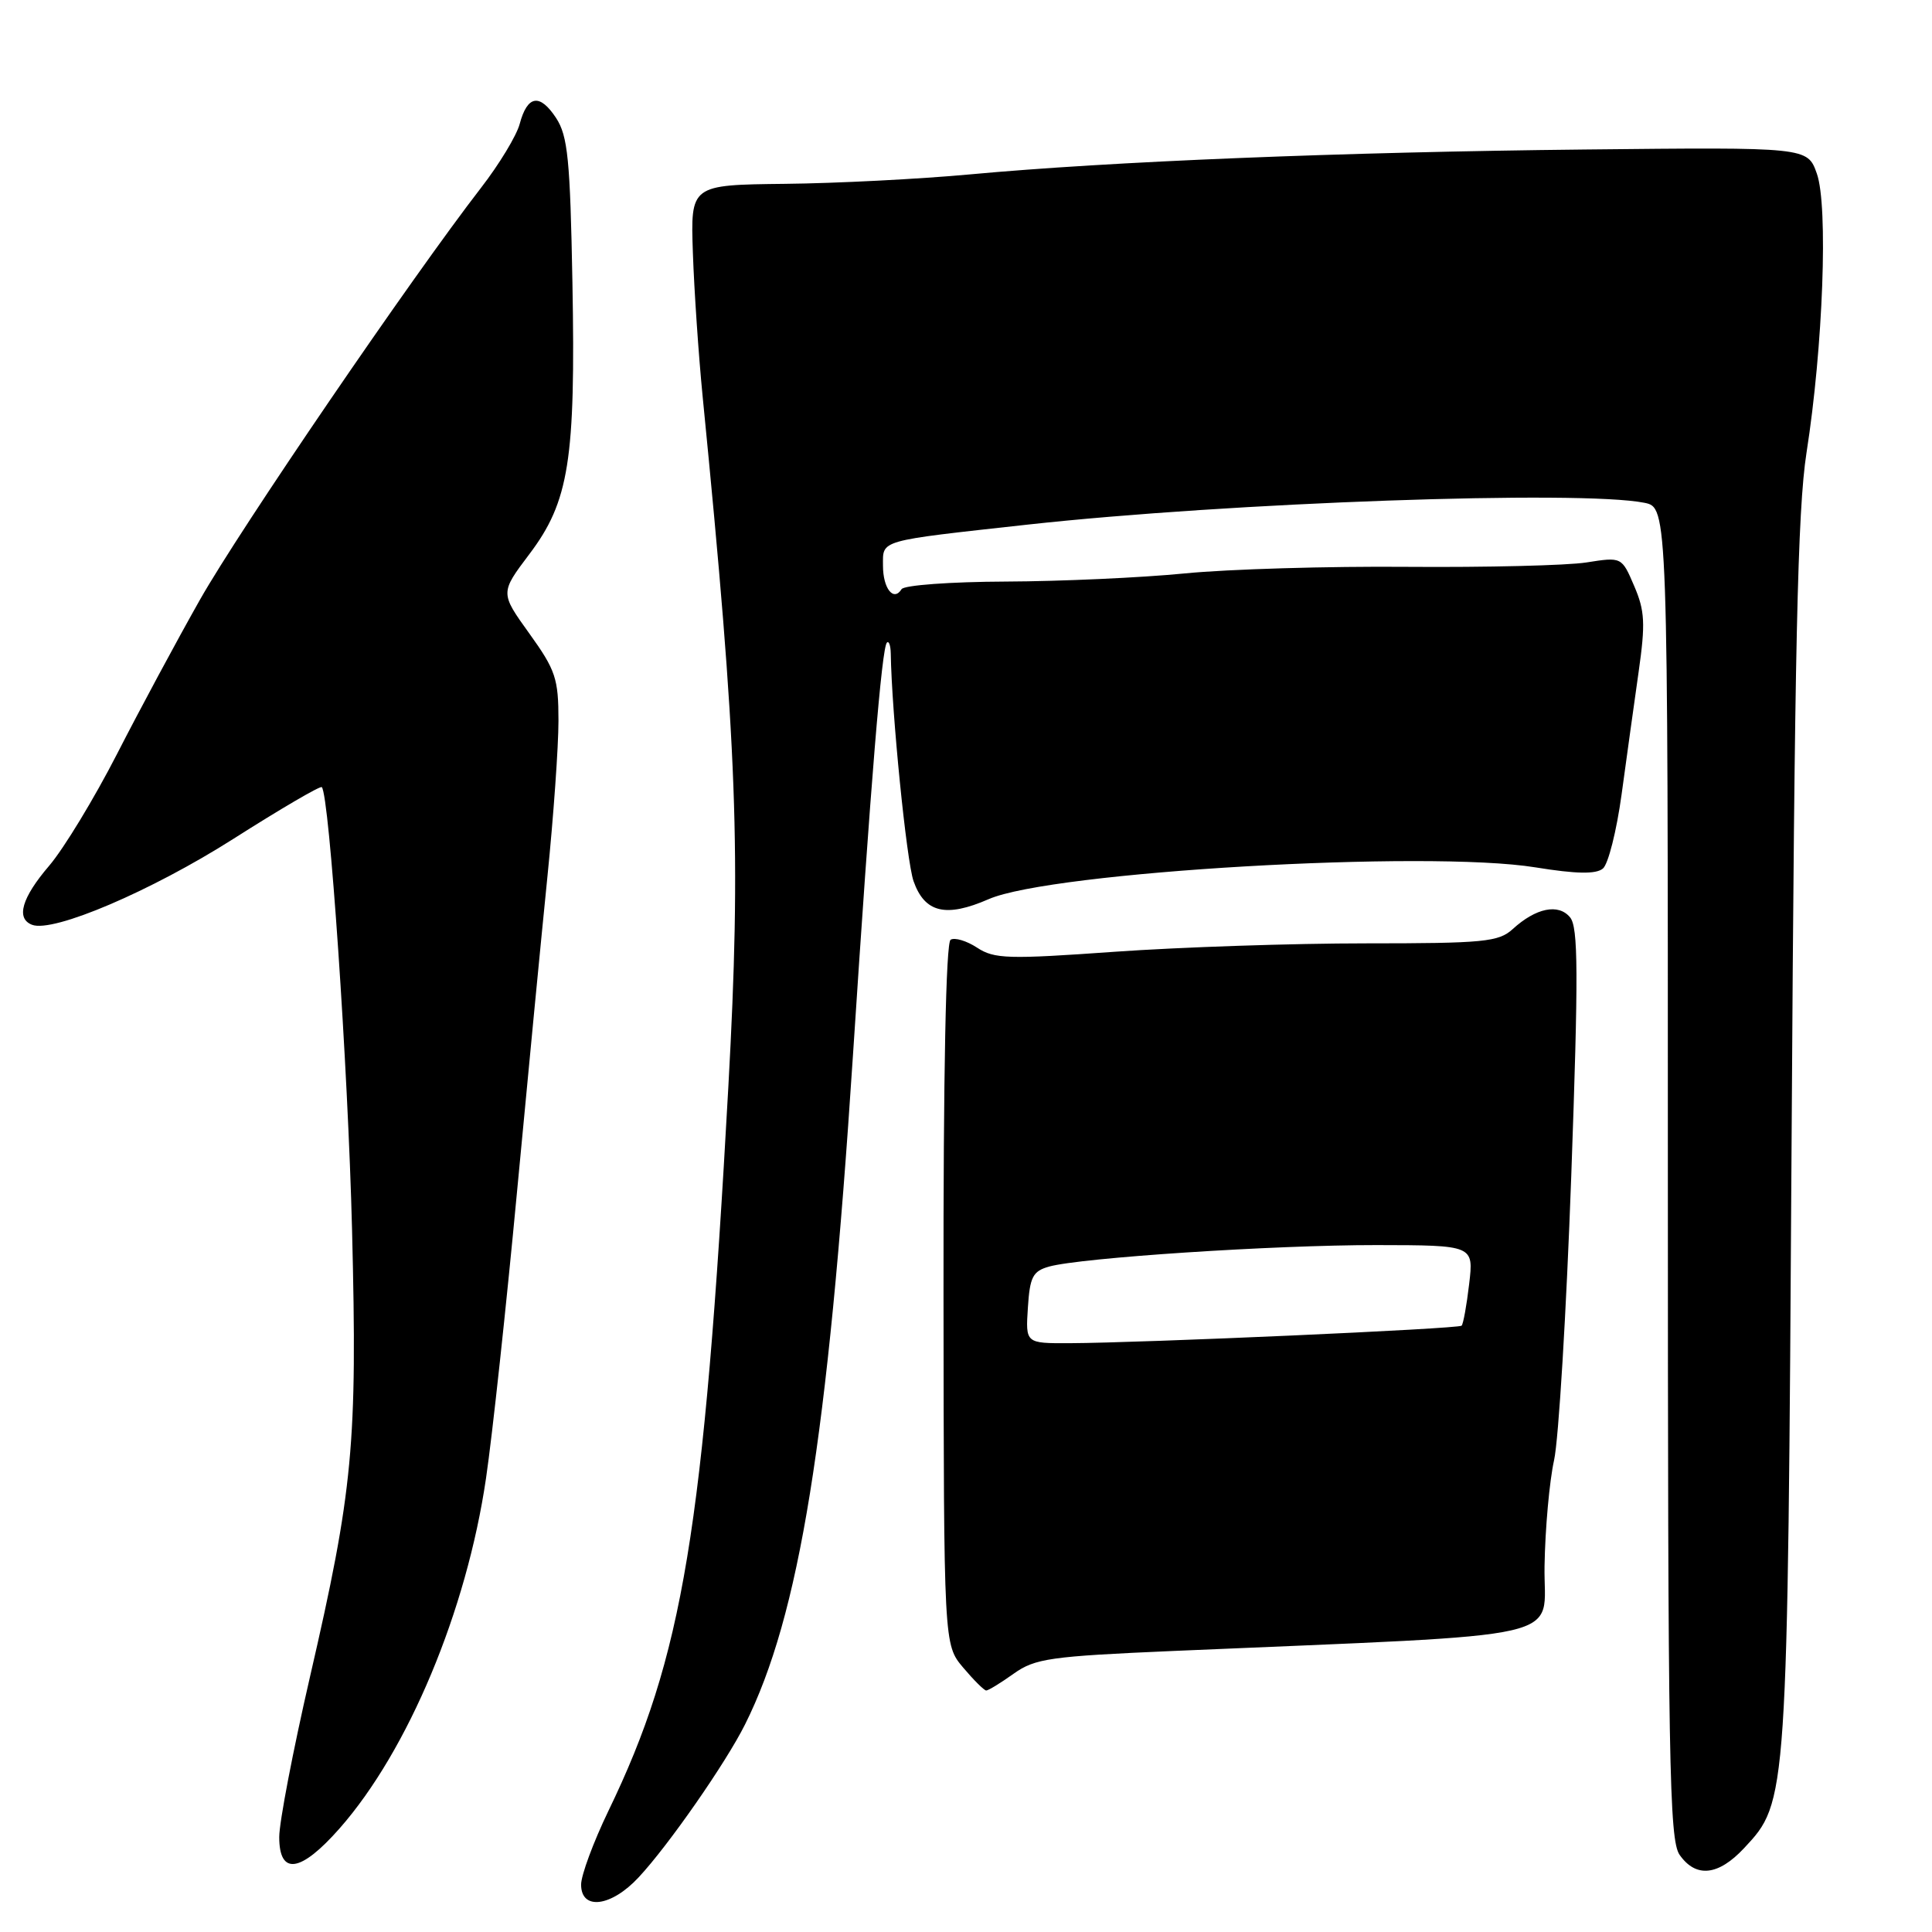 <?xml version="1.0" encoding="UTF-8" standalone="no"?>
<!DOCTYPE svg PUBLIC "-//W3C//DTD SVG 1.1//EN" "http://www.w3.org/Graphics/SVG/1.1/DTD/svg11.dtd" >
<svg xmlns="http://www.w3.org/2000/svg" xmlns:xlink="http://www.w3.org/1999/xlink" version="1.1" viewBox="0 0 256 256">
 <g >
 <path fill="currentColor"
d=" M 84.63 248.75 C 88.57 244.53 96.18 233.59 98.72 228.50 C 105.92 214.12 109.70 190.70 113.01 140.00 C 115.40 103.42 116.84 85.82 117.52 85.15 C 117.78 84.88 118.01 85.53 118.03 86.58 C 118.15 94.43 120.12 114.10 121.05 116.76 C 122.53 120.95 125.33 121.62 131.01 119.14 C 139.33 115.51 189.11 112.61 203.45 114.93 C 208.89 115.81 211.47 115.85 212.39 115.09 C 213.10 114.51 214.21 110.08 214.87 105.26 C 215.53 100.44 216.54 93.12 217.13 89.00 C 218.04 82.61 217.95 80.93 216.54 77.65 C 214.89 73.79 214.89 73.79 210.19 74.53 C 207.61 74.93 196.95 75.19 186.50 75.11 C 176.05 75.02 162.78 75.41 157.00 75.98 C 151.22 76.55 140.55 77.03 133.28 77.06 C 125.93 77.09 119.79 77.54 119.46 78.07 C 118.41 79.76 117.00 77.98 117.00 74.96 C 117.00 71.49 116.21 71.72 136.20 69.51 C 162.84 66.58 209.40 64.93 217.88 66.62 C 221.00 67.25 221.00 67.25 221.00 155.40 C 221.00 233.57 221.18 243.81 222.56 245.78 C 224.72 248.86 227.68 248.55 231.10 244.89 C 236.87 238.71 236.86 238.91 237.40 150.50 C 237.79 85.69 238.19 67.60 239.37 60.00 C 241.57 45.98 242.26 27.27 240.74 23.00 C 239.50 19.50 239.50 19.50 210.00 19.81 C 177.67 20.15 147.11 21.39 128.50 23.11 C 121.90 23.72 110.88 24.29 104.00 24.36 C 91.50 24.50 91.50 24.50 91.81 33.50 C 91.98 38.45 92.56 47.00 93.10 52.50 C 97.71 99.18 98.22 112.93 96.51 144.00 C 93.26 202.82 90.49 219.55 80.61 239.97 C 78.63 244.08 77.00 248.47 77.00 249.72 C 77.00 253.18 80.99 252.67 84.63 248.75 Z  M 45.00 242.27 C 54.09 231.94 61.83 213.43 64.40 195.88 C 65.24 190.17 67.08 173.12 68.50 158.00 C 69.92 142.88 71.74 124.03 72.54 116.12 C 73.34 108.21 74.00 98.94 74.00 95.52 C 74.00 89.90 73.63 88.80 70.13 83.93 C 66.27 78.56 66.27 78.56 70.14 73.43 C 75.41 66.46 76.28 60.94 75.85 37.46 C 75.55 21.13 75.24 18.02 73.69 15.64 C 71.52 12.34 69.88 12.61 68.86 16.43 C 68.45 17.97 66.15 21.77 63.75 24.87 C 54.58 36.72 31.79 70.11 26.50 79.46 C 23.46 84.83 18.51 94.04 15.50 99.92 C 12.49 105.79 8.45 112.45 6.52 114.71 C 2.88 118.96 2.08 121.71 4.25 122.54 C 7.05 123.62 20.05 118.06 30.88 111.18 C 37.15 107.19 42.43 104.10 42.64 104.30 C 43.64 105.31 46.11 141.35 46.65 163.00 C 47.36 191.37 46.79 197.42 41.06 222.25 C 38.83 231.93 37.00 241.45 37.00 243.42 C 37.00 248.55 39.83 248.14 45.00 242.27 Z  M 134.32 221.77 C 137.16 219.75 139.14 219.47 155.48 218.76 C 209.45 216.43 204.48 217.57 204.66 207.50 C 204.74 202.55 205.31 196.25 205.92 193.50 C 206.53 190.75 207.55 173.79 208.20 155.82 C 209.16 128.89 209.13 122.86 208.04 121.55 C 206.50 119.69 203.52 120.30 200.44 123.11 C 198.58 124.81 196.62 125.00 180.94 125.00 C 171.35 125.00 156.41 125.50 147.75 126.11 C 133.58 127.12 131.75 127.07 129.47 125.57 C 128.08 124.66 126.50 124.19 125.96 124.52 C 125.34 124.91 124.99 142.17 125.02 171.53 C 125.06 217.92 125.06 217.92 127.62 220.96 C 129.03 222.63 130.41 224.00 130.68 224.00 C 130.96 224.00 132.60 223.00 134.32 221.77 Z  M 136.20 173.27 C 136.46 169.20 136.85 168.44 139.00 167.83 C 143.23 166.65 168.79 164.97 182.39 164.98 C 195.28 165.00 195.28 165.00 194.67 170.14 C 194.34 172.96 193.89 175.45 193.67 175.66 C 193.26 176.08 151.38 177.94 141.70 177.98 C 135.89 178.00 135.89 178.00 136.20 173.27 Z "/>
</g>
</svg>